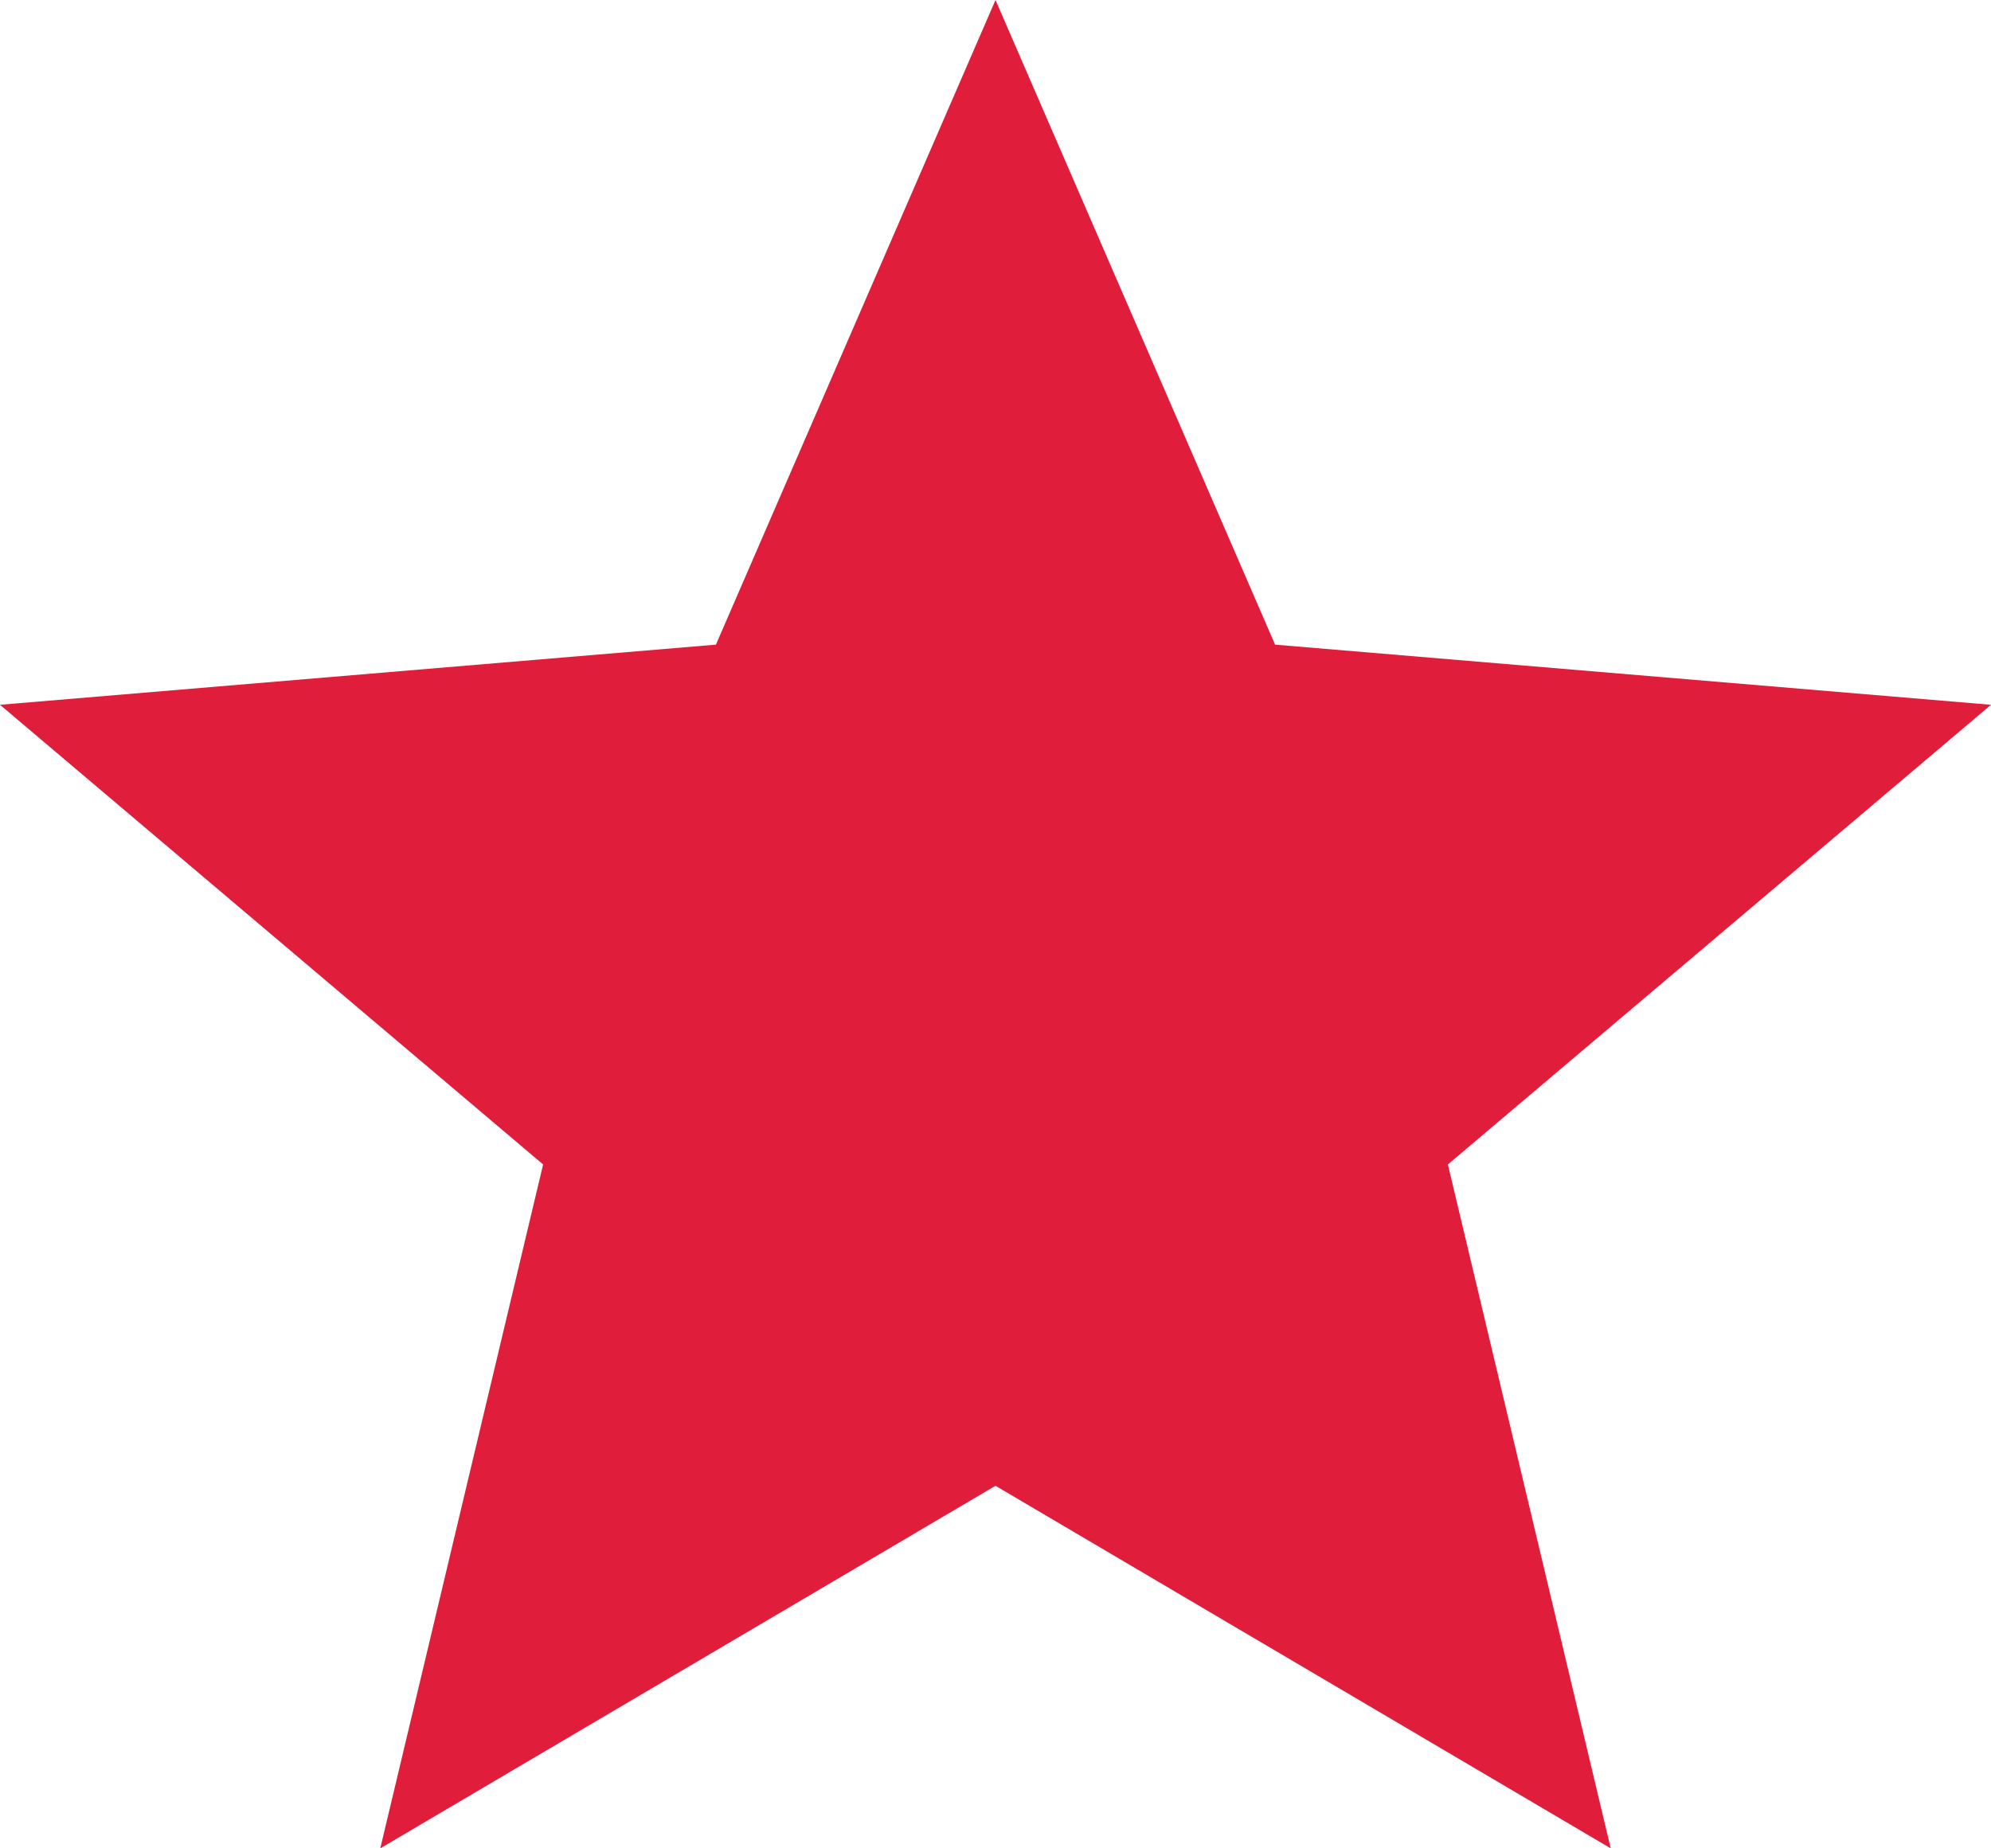 <svg width="14" height="13" viewBox="0 0 14 13" fill="none" xmlns="http://www.w3.org/2000/svg">
<path d="M7 10.45L11.326 13L10.181 8.19L14 4.957L8.966 4.534L7 0L5.034 4.534L0 4.957L3.819 8.19L2.674 13L7 10.45Z" fill="#E01E3C"/>
</svg>
